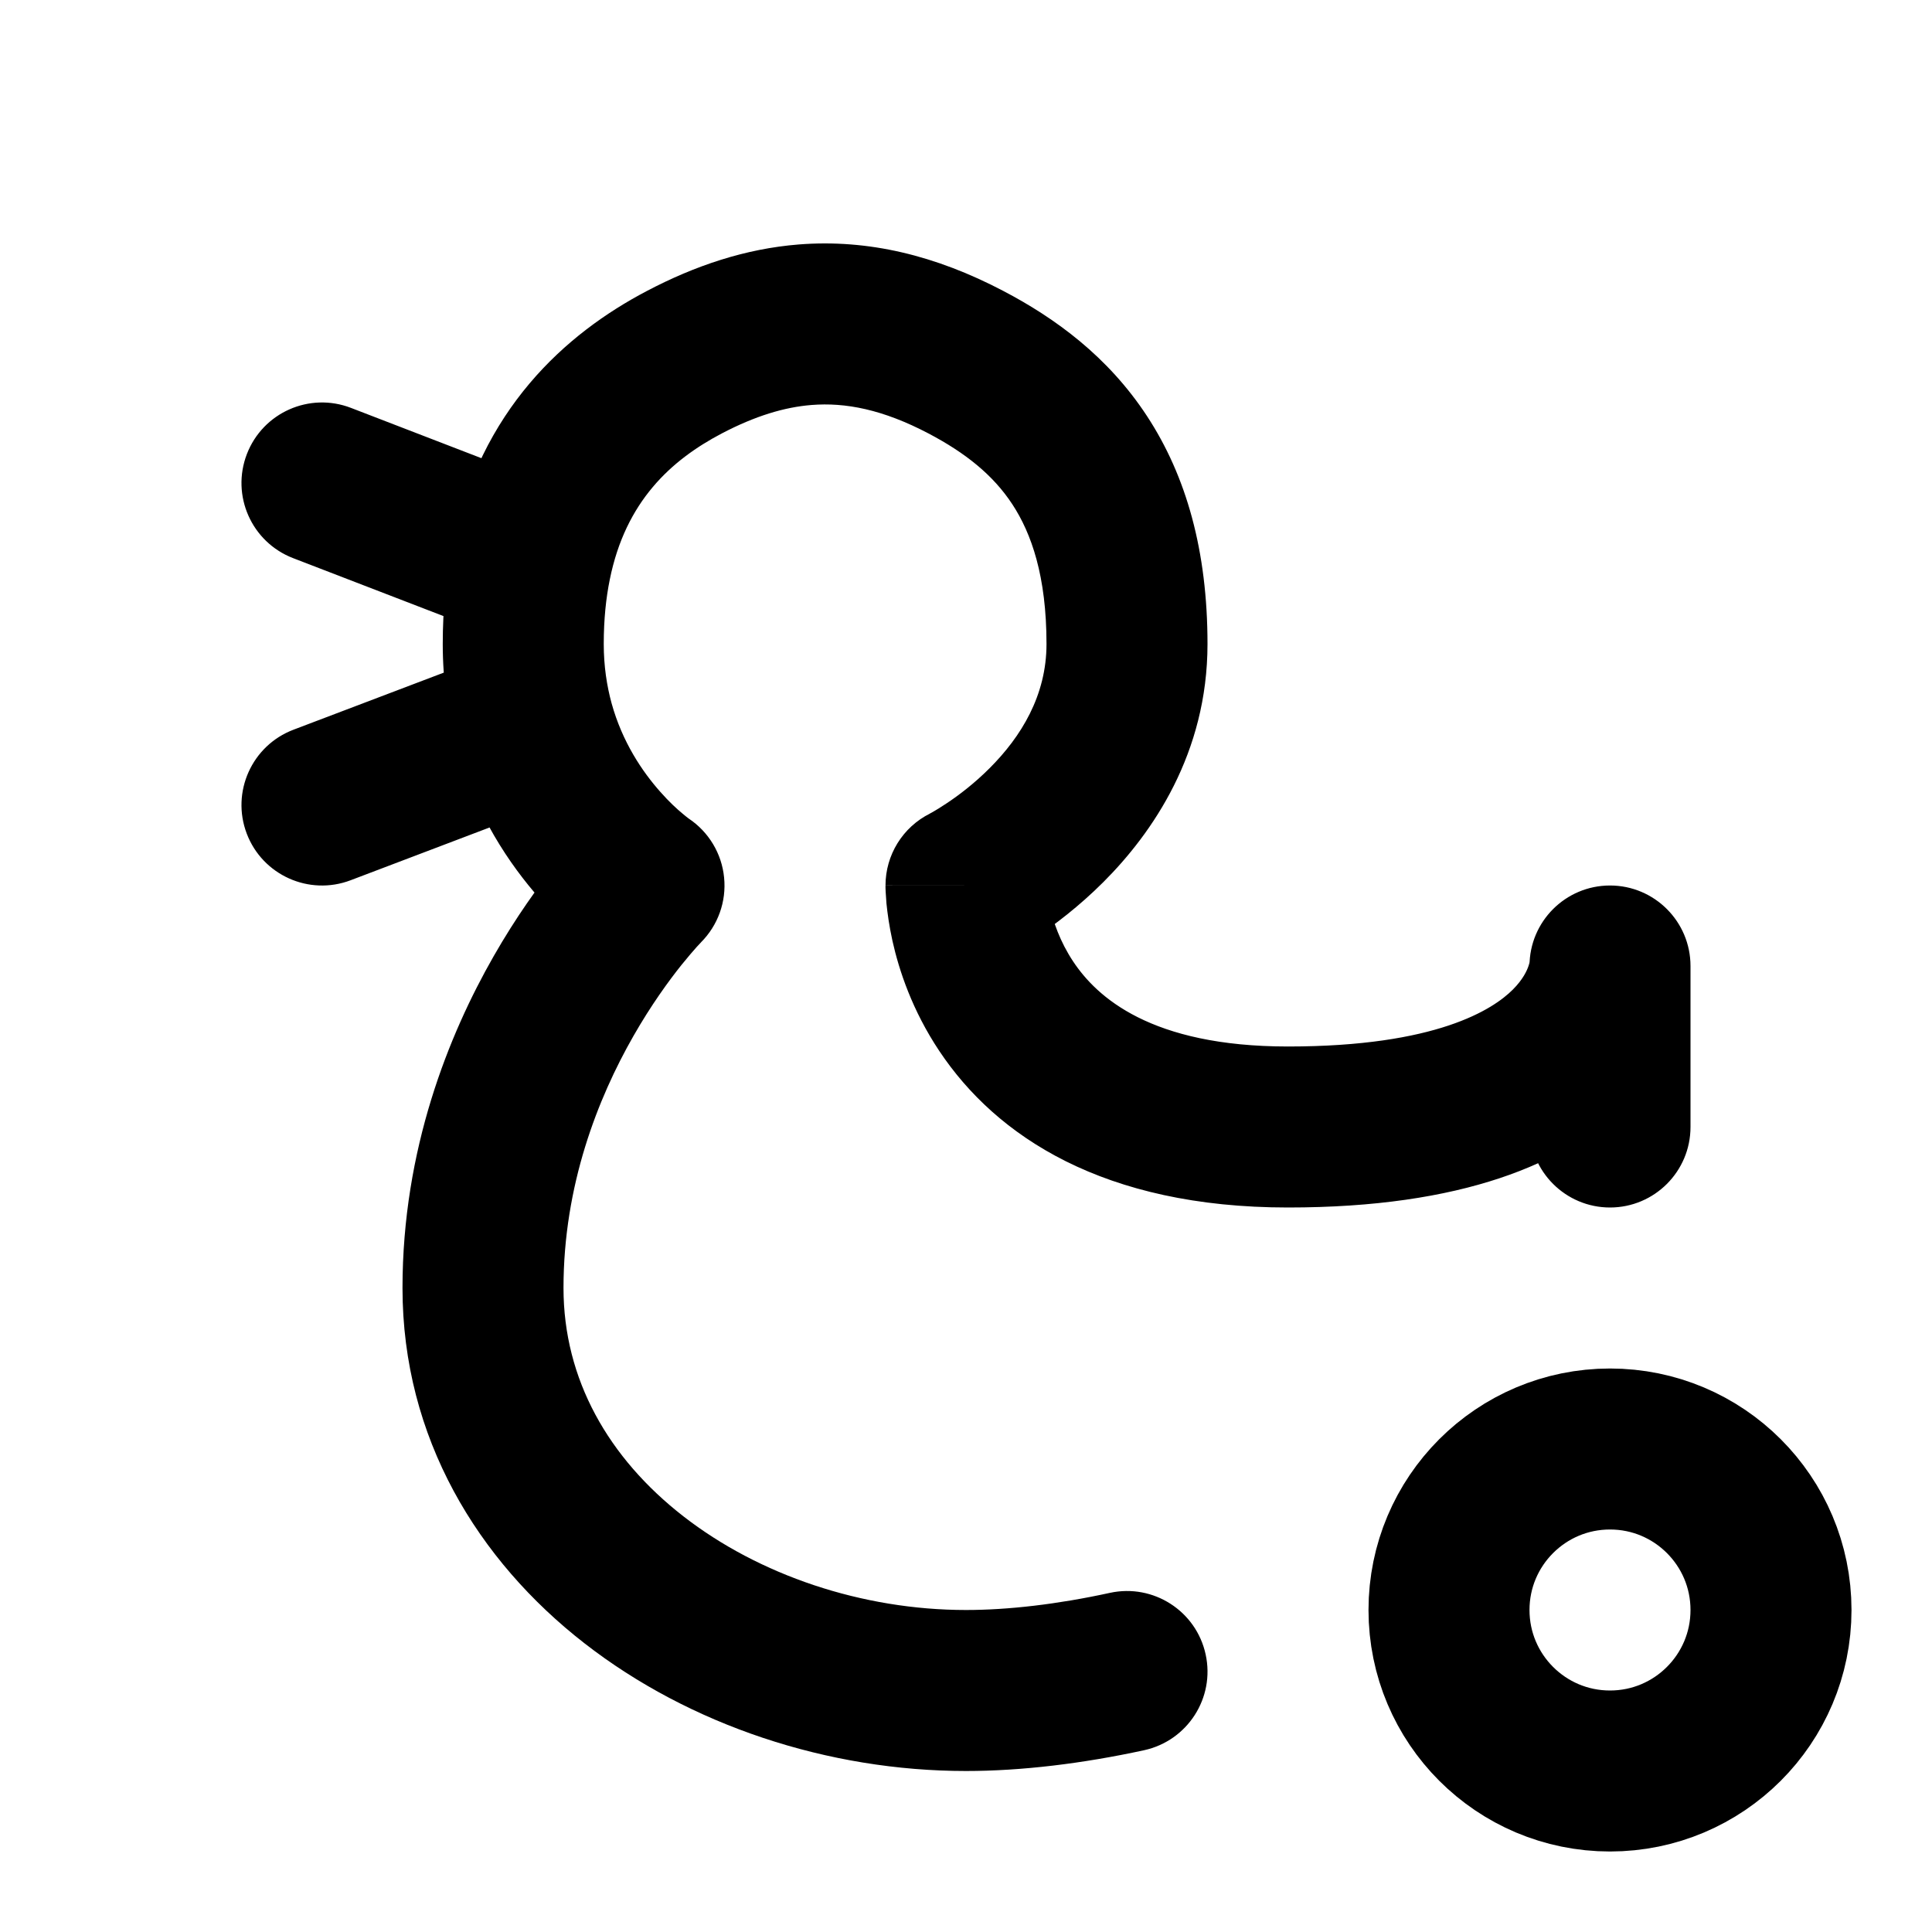 <svg width="24" height="24" viewBox="0 0 24 24" fill="none" xmlns="http://www.w3.org/2000/svg">
<path d="M12 11L11.553 10.106C11.214 10.275 11 10.621 11 11H12ZM21 12C21 11.448 20.552 11 20 11C19.448 11 19 11.448 19 12H21ZM8 11L8.707 11.707C8.919 11.495 9.025 11.2 8.995 10.901C8.966 10.603 8.804 10.334 8.555 10.168L8 11ZM12 4.5L11.535 5.385L12 4.5ZM8.5 4.5L8.965 5.385L8.5 4.5ZM10 4.034L10.08 5.031L10 4.034ZM4.36 5.067C3.844 4.868 3.266 5.125 3.067 5.64C2.868 6.156 3.125 6.734 3.64 6.933L4.36 5.067ZM3.645 9.065C3.129 9.261 2.869 9.839 3.065 10.355C3.261 10.871 3.839 11.131 4.355 10.935L3.645 9.065ZM14.212 21.742C14.752 21.624 15.095 21.092 14.977 20.552C14.86 20.012 14.327 19.67 13.788 19.787L14.212 21.742ZM19 14C19 14.552 19.448 15 20 15C20.552 15 21 14.552 21 14H19ZM12 11C11 11 11 11.001 11 11.001C11 11.002 11 11.002 11 11.003C11 11.004 11 11.005 11 11.006C11 11.008 11 11.01 11 11.013C11 11.018 11 11.024 11 11.03C11.001 11.043 11.001 11.059 11.002 11.078C11.004 11.116 11.007 11.165 11.012 11.224C11.024 11.341 11.045 11.499 11.086 11.686C11.168 12.055 11.333 12.553 11.668 13.055C12.376 14.117 13.709 15 16 15V13C14.291 13 13.624 12.383 13.332 11.945C13.167 11.697 13.082 11.445 13.039 11.252C13.018 11.157 13.008 11.081 13.003 11.034C13.001 11.011 13 10.995 13 10.989C13 10.986 13 10.985 13 10.987C13 10.988 13 10.989 13 10.992C13 10.993 13 10.994 13 10.995C13 10.996 13 10.997 13 10.998C13 10.998 13 10.998 13 10.999C13 10.999 13 11 12 11ZM16 15C18.154 15 19.453 14.461 20.207 13.707C20.579 13.335 20.78 12.946 20.886 12.629C20.939 12.472 20.967 12.335 20.982 12.227C20.99 12.174 20.994 12.127 20.997 12.089C20.998 12.07 20.999 12.053 20.999 12.038C21 12.03 21 12.024 21 12.017C21 12.014 21 12.011 21 12.008C21 12.007 21 12.005 21 12.004C21 12.003 21 12.002 21 12.002C21 12.001 21 12 20 12C19 12 19 11.999 19 11.998C19 11.998 19 11.997 19 11.996C19 11.995 19 11.994 19 11.992C19 11.99 19 11.988 19 11.986C19 11.981 19 11.977 19 11.973C19.001 11.966 19.001 11.96 19.001 11.956C19.002 11.947 19.002 11.944 19.002 11.944C19.002 11.947 18.999 11.966 18.989 11.996C18.97 12.054 18.921 12.165 18.793 12.293C18.547 12.539 17.846 13 16 13V15ZM12 20C10.71 20 9.429 19.567 8.489 18.836C7.56 18.113 7 17.136 7 16H5C5 17.864 5.94 19.387 7.261 20.414C8.571 21.433 10.29 22 12 22L12 20ZM7 16C7 14.724 7.426 13.645 7.868 12.871C8.088 12.486 8.307 12.185 8.468 11.984C8.549 11.884 8.614 11.809 8.656 11.762C8.677 11.739 8.693 11.722 8.702 11.713C8.706 11.708 8.709 11.705 8.71 11.704C8.71 11.704 8.71 11.704 8.71 11.704C8.71 11.705 8.709 11.705 8.709 11.705C8.709 11.706 8.708 11.706 8.708 11.706C8.708 11.706 8.708 11.707 8.708 11.707C8.707 11.707 8.707 11.707 8 11C7.293 10.293 7.293 10.293 7.292 10.293C7.292 10.293 7.292 10.294 7.292 10.294C7.291 10.294 7.291 10.295 7.29 10.295C7.29 10.296 7.288 10.297 7.287 10.299C7.285 10.301 7.282 10.304 7.279 10.307C7.272 10.314 7.264 10.323 7.253 10.334C7.233 10.355 7.205 10.384 7.172 10.421C7.105 10.496 7.014 10.601 6.907 10.735C6.693 11.002 6.412 11.389 6.132 11.879C5.574 12.855 5 14.276 5 16H7ZM12 11C12.447 11.894 12.448 11.894 12.448 11.894C12.448 11.894 12.448 11.894 12.449 11.894C12.449 11.893 12.45 11.893 12.45 11.893C12.452 11.892 12.453 11.892 12.454 11.891C12.457 11.889 12.46 11.888 12.464 11.886C12.472 11.882 12.482 11.877 12.493 11.871C12.516 11.858 12.546 11.842 12.582 11.821C12.654 11.78 12.752 11.721 12.867 11.645C13.095 11.492 13.4 11.264 13.707 10.957C14.316 10.348 15 9.359 15 8H13C13 8.641 12.684 9.152 12.293 9.543C12.1 9.736 11.905 9.883 11.758 9.98C11.685 10.029 11.627 10.064 11.59 10.085C11.571 10.095 11.558 10.102 11.552 10.106C11.549 10.108 11.547 10.108 11.547 10.108C11.547 10.108 11.548 10.108 11.549 10.108C11.549 10.107 11.55 10.107 11.55 10.107C11.551 10.107 11.551 10.106 11.552 10.106C11.552 10.106 11.552 10.106 11.552 10.106C11.553 10.106 11.553 10.106 12 11ZM15 8C15 6.844 14.737 5.914 14.248 5.168C13.763 4.428 13.108 3.952 12.465 3.615L11.535 5.385C11.991 5.625 12.336 5.899 12.576 6.265C12.812 6.625 13 7.156 13 8H15ZM12.465 3.615C11.627 3.175 10.787 2.968 9.92 3.037L10.08 5.031C10.502 4.997 10.966 5.086 11.535 5.385L12.465 3.615ZM9.92 3.037C9.26 3.09 8.636 3.299 8.035 3.615L8.965 5.385C9.383 5.166 9.745 5.058 10.08 5.031L9.92 3.037ZM8.035 3.615C7.031 4.142 5.962 5.087 5.615 6.801L7.575 7.199C7.771 6.228 8.336 5.716 8.965 5.385L8.035 3.615ZM5.615 6.801C5.539 7.173 5.5 7.572 5.5 8H7.5C7.5 7.695 7.528 7.429 7.575 7.199L5.615 6.801ZM6.954 6.067L4.36 5.067L3.64 6.933L6.235 7.933L6.954 6.067ZM5.5 8C5.5 8.46 5.563 8.883 5.669 9.265L7.597 8.735C7.538 8.518 7.5 8.274 7.5 8H5.5ZM5.669 9.265C5.903 10.116 6.337 10.748 6.706 11.164C6.892 11.373 7.065 11.532 7.196 11.642C7.262 11.697 7.318 11.74 7.36 11.772C7.382 11.787 7.4 11.8 7.414 11.81C7.421 11.816 7.427 11.82 7.433 11.823C7.435 11.825 7.438 11.827 7.44 11.828C7.441 11.829 7.442 11.83 7.443 11.83C7.443 11.831 7.444 11.831 7.444 11.831C7.444 11.831 7.445 11.832 7.445 11.832C7.445 11.832 7.445 11.832 8 11C8.555 10.168 8.555 10.168 8.555 10.168C8.555 10.168 8.556 10.169 8.556 10.169C8.556 10.169 8.557 10.169 8.557 10.169C8.558 10.17 8.558 10.17 8.559 10.171C8.56 10.171 8.561 10.172 8.562 10.173C8.563 10.174 8.564 10.174 8.564 10.174C8.563 10.174 8.559 10.171 8.552 10.166C8.539 10.156 8.514 10.137 8.48 10.108C8.412 10.052 8.312 9.961 8.202 9.836C7.979 9.585 7.73 9.217 7.597 8.735L5.669 9.265ZM6.278 8.065L3.645 9.065L4.355 10.935L6.988 9.935L6.278 8.065ZM13.788 19.787C13.133 19.93 12.52 20 12 20L12 22C12.689 22 13.447 21.908 14.212 21.742L13.788 19.787ZM20 12C19 12 19 12 19 12C19 12 19 12 19 12C19 12 19 12 19 12C19 12 19 12 19 12C19 12 19 12 19 12C19 12 19 12 19 12C19 12 19 12 19 12C19 12 19 12 19 12C19 12 19 12.001 19 12.001C19 12.001 19 12.001 19 12.001C19 12.001 19 12.001 19 12.001C19 12.001 19 12.001 19 12.001C19 12.001 19 12.001 19 12.001C19 12.001 19 12.001 19 12.001C19 12.001 19 12.001 19 12.001C19 12.002 19 12.002 19 12.002C19 12.002 19 12.002 19 12.002C19 12.002 19 12.002 19 12.002C19 12.002 19 12.002 19 12.002C19 12.002 19 12.002 19 12.002C19 12.003 19 12.003 19 12.003C19 12.003 19 12.003 19 12.003C19 12.003 19 12.003 19 12.003C19 12.003 19 12.004 19 12.004C19 12.004 19 12.004 19 12.004C19 12.004 19 12.004 19 12.004C19 12.004 19 12.004 19 12.005C19 12.005 19 12.005 19 12.005C19 12.005 19 12.005 19 12.005C19 12.005 19 12.005 19 12.006C19 12.006 19 12.006 19 12.006C19 12.006 19 12.006 19 12.006C19 12.007 19 12.007 19 12.007C19 12.007 19 12.007 19 12.007C19 12.007 19 12.008 19 12.008C19 12.008 19 12.008 19 12.008C19 12.008 19 12.008 19 12.008C19 12.009 19 12.009 19 12.009C19 12.009 19 12.009 19 12.009C19 12.01 19 12.01 19 12.01C19 12.01 19 12.01 19 12.011C19 12.011 19 12.011 19 12.011C19 12.011 19 12.011 19 12.012C19 12.012 19 12.012 19 12.012C19 12.012 19 12.012 19 12.013C19 12.013 19 12.013 19 12.013C19 12.014 19 12.014 19 12.014C19 12.014 19 12.014 19 12.014C19 12.015 19 12.015 19 12.015C19 12.015 19 12.015 19 12.016C19 12.016 19 12.016 19 12.016C19 12.017 19 12.017 19 12.017C19 12.017 19 12.017 19 12.018C19 12.018 19 12.018 19 12.018C19 12.019 19 12.019 19 12.019C19 12.019 19 12.02 19 12.02C19 12.02 19 12.02 19 12.021C19 12.021 19 12.021 19 12.021C19 12.021 19 12.022 19 12.022C19 12.022 19 12.023 19 12.023C19 12.023 19 12.023 19 12.024C19 12.024 19 12.024 19 12.024C19 12.024 19 12.025 19 12.025C19 12.025 19 12.026 19 12.026C19 12.026 19 12.026 19 12.027C19 12.027 19 12.027 19 12.028C19 12.028 19 12.028 19 12.028C19 12.029 19 12.029 19 12.029C19 12.03 19 12.03 19 12.03C19 12.03 19 12.031 19 12.031C19 12.031 19 12.032 19 12.032C19 12.032 19 12.033 19 12.033C19 12.033 19 12.034 19 12.034C19 12.034 19 12.034 19 12.035C19 12.035 19 12.035 19 12.036C19 12.036 19 12.036 19 12.037C19 12.037 19 12.037 19 12.038C19 12.038 19 12.038 19 12.039C19 12.039 19 12.039 19 12.04C19 12.04 19 12.04 19 12.041C19 12.041 19 12.041 19 12.042C19 12.042 19 12.043 19 12.043C19 12.043 19 12.044 19 12.044C19 12.044 19 12.045 19 12.045C19 12.045 19 12.046 19 12.046C19 12.046 19 12.047 19 12.047C19 12.048 19 12.048 19 12.048C19 12.049 19 12.049 19 12.05C19 12.05 19 12.05 19 12.051C19 12.051 19 12.051 19 12.052C19 12.052 19 12.053 19 12.053C19 12.053 19 12.054 19 12.054C19 12.055 19 12.055 19 12.055C19 12.056 19 12.056 19 12.057C19 12.057 19 12.057 19 12.058C19 12.058 19 12.059 19 12.059C19 12.059 19 12.06 19 12.06C19 12.061 19 12.061 19 12.062C19 12.062 19 12.062 19 12.063C19 12.063 19 12.064 19 12.064C19 12.065 19 12.065 19 12.066C19 12.066 19 12.066 19 12.067C19 12.067 19 12.068 19 12.068C19 12.069 19 12.069 19 12.07C19 12.07 19 12.07 19 12.071C19 12.072 19 12.072 19 12.072C19 12.073 19 12.073 19 12.074C19 12.074 19 12.075 19 12.075C19 12.076 19 12.076 19 12.077C19 12.077 19 12.078 19 12.078C19 12.079 19 12.079 19 12.08C19 12.08 19 12.081 19 12.081C19 12.082 19 12.082 19 12.082C19 12.083 19 12.084 19 12.084C19 12.085 19 12.085 19 12.086C19 12.086 19 12.087 19 12.087C19 12.088 19 12.088 19 12.089C19 12.089 19 12.09 19 12.09C19 12.091 19 12.091 19 12.092C19 12.092 19 12.093 19 12.093C19 12.094 19 12.094 19 12.095C19 12.095 19 12.096 19 12.097C19 12.097 19 12.098 19 12.098C19 12.099 19 12.099 19 12.1C19 12.1 19 12.101 19 12.101C19 12.102 19 12.103 19 12.103C19 12.104 19 12.104 19 12.105C19 12.105 19 12.106 19 12.107C19 12.107 19 12.108 19 12.108C19 12.109 19 12.11 19 12.11C19 12.111 19 12.111 19 12.112C19 12.112 19 12.113 19 12.114C19 12.114 19 12.115 19 12.115C19 12.116 19 12.117 19 12.117C19 12.118 19 12.118 19 12.119C19 12.12 19 12.12 19 12.121C19 12.121 19 12.122 19 12.123C19 12.123 19 12.124 19 12.124C19 12.125 19 12.126 19 12.126C19 12.127 19 12.128 19 12.128C19 12.129 19 12.13 19 12.13C19 12.131 19 12.131 19 12.132C19 12.133 19 12.133 19 12.134C19 12.135 19 12.135 19 12.136C19 12.136 19 12.137 19 12.138C19 12.139 19 12.139 19 12.14C19 12.14 19 12.141 19 12.142C19 12.143 19 12.143 19 12.144C19 12.145 19 12.145 19 12.146C19 12.146 19 12.147 19 12.148C19 12.149 19 12.149 19 12.15C19 12.151 19 12.151 19 12.152C19 12.153 19 12.153 19 12.154C19 12.155 19 12.155 19 12.156C19 12.157 19 12.158 19 12.158C19 12.159 19 12.16 19 12.16C19 12.161 19 12.162 19 12.162C19 12.163 19 12.164 19 12.165C19 12.165 19 12.166 19 12.167C19 12.168 19 12.168 19 12.169C19 12.17 19 12.17 19 12.171C19 12.172 19 12.173 19 12.173C19 12.174 19 12.175 19 12.176C19 12.176 19 12.177 19 12.178C19 12.179 19 12.179 19 12.18C19 12.181 19 12.182 19 12.182C19 12.183 19 12.184 19 12.185C19 12.185 19 12.186 19 12.187C19 12.188 19 12.188 19 12.189C19 12.19 19 12.191 19 12.192C19 12.192 19 12.193 19 12.194C19 12.195 19 12.195 19 12.196C19 12.197 19 12.198 19 12.199C19 12.2 19 12.2 19 12.201C19 12.202 19 12.203 19 12.204C19 12.204 19 12.205 19 12.206C19 12.207 19 12.207 19 12.208C19 12.209 19 12.21 19 12.211C19 12.212 19 12.212 19 12.213C19 12.214 19 12.215 19 12.216C19 12.217 19 12.217 19 12.218C19 12.219 19 12.22 19 12.221C19 12.222 19 12.222 19 12.223C19 12.224 19 12.225 19 12.226C19 12.227 19 12.227 19 12.228C19 12.229 19 12.23 19 12.231C19 12.232 19 12.233 19 12.234C19 12.234 19 12.235 19 12.236C19 12.237 19 12.238 19 12.239C19 12.24 19 12.241 19 12.241C19 12.242 19 12.243 19 12.244C19 12.245 19 12.246 19 12.247C19 12.248 19 12.249 19 12.249C19 12.25 19 12.251 19 12.252C19 12.253 19 12.254 19 12.255C19 12.256 19 12.257 19 12.258C19 12.258 19 12.259 19 12.26C19 12.261 19 12.262 19 12.263C19 12.264 19 12.265 19 12.266C19 12.267 19 12.268 19 12.269C19 12.27 19 12.271 19 12.271C19 12.272 19 12.273 19 12.274C19 12.275 19 12.276 19 12.277C19 12.278 19 12.279 19 12.28C19 12.281 19 12.282 19 12.283C19 12.284 19 12.285 19 12.286C19 12.287 19 12.288 19 12.289C19 12.29 19 12.291 19 12.292C19 12.293 19 12.294 19 12.295C19 12.296 19 12.296 19 12.297C19 12.299 19 12.3 19 12.3C19 12.302 19 12.303 19 12.303C19 12.305 19 12.306 19 12.306C19 12.307 19 12.309 19 12.309C19 12.31 19 12.312 19 12.312C19 12.313 19 12.315 19 12.316C19 12.317 19 12.318 19 12.319C19 12.32 19 12.321 19 12.322C19 12.323 19 12.324 19 12.325C19 12.326 19 12.327 19 12.328C19 12.329 19 12.33 19 12.331C19 12.332 19 12.333 19 12.334C19 12.335 19 12.336 19 12.337C19 12.338 19 12.339 19 12.341C19 12.342 19 12.343 19 12.344C19 12.345 19 12.346 19 12.347C19 12.348 19 12.349 19 12.35C19 12.351 19 12.352 19 12.353C19 12.354 19 12.356 19 12.357C19 12.358 19 12.359 19 12.36C19 12.361 19 12.362 19 12.363C19 12.364 19 12.366 19 12.367C19 12.368 19 12.369 19 12.37C19 12.371 19 12.372 19 12.373C19 12.374 19 12.376 19 12.377C19 12.378 19 12.379 19 12.38C19 12.381 19 12.382 19 12.383C19 12.384 19 12.386 19 12.387C19 12.388 19 12.389 19 12.39C19 12.391 19 12.393 19 12.394C19 12.395 19 12.396 19 12.397C19 12.398 19 12.399 19 12.401C19 12.402 19 12.403 19 12.404C19 12.405 19 12.406 19 12.408C19 12.409 19 12.41 19 12.411C19 12.412 19 12.414 19 12.415C19 12.416 19 12.417 19 12.418C19 12.419 19 12.421 19 12.422C19 12.423 19 12.424 19 12.425C19 12.427 19 12.428 19 12.429C19 12.43 19 12.431 19 12.433C19 12.434 19 12.435 19 12.436C19 12.437 19 12.439 19 12.44C19 12.441 19 12.442 19 12.444C19 12.445 19 12.446 19 12.447C19 12.448 19 12.45 19 12.451C19 12.452 19 12.453 19 12.455C19 12.456 19 12.457 19 12.458C19 12.46 19 12.461 19 12.462C19 12.463 19 12.465 19 12.466C19 12.467 19 12.469 19 12.47C19 12.471 19 12.472 19 12.473C19 12.475 19 12.476 19 12.477C19 12.479 19 12.48 19 12.481C19 12.482 19 12.484 19 12.485C19 12.486 19 12.488 19 12.489C19 12.49 19 12.492 19 12.493C19 12.494 19 12.495 19 12.497C19 12.498 19 12.499 19 12.501C19 12.502 19 12.503 19 12.505C19 12.506 19 12.507 19 12.509C19 12.51 19 12.511 19 12.512C19 12.514 19 12.515 19 12.517C19 12.518 19 12.519 19 12.521C19 12.522 19 12.523 19 12.525C19 12.526 19 12.527 19 12.529C19 12.53 19 12.531 19 12.533C19 12.534 19 12.535 19 12.537C19 12.538 19 12.54 19 12.541C19 12.542 19 12.544 19 12.545C19 12.546 19 12.548 19 12.549C19 12.55 19 12.552 19 12.553C19 12.555 19 12.556 19 12.557C19 12.559 19 12.56 19 12.562C19 12.563 19 12.564 19 12.566C19 12.567 19 12.569 19 12.57C19 12.571 19 12.573 19 12.574C19 12.576 19 12.577 19 12.579C19 12.58 19 12.581 19 12.583C19 12.584 19 12.586 19 12.587C19 12.588 19 12.59 19 12.591C19 12.593 19 12.594 19 12.596C19 12.597 19 12.599 19 12.6C19 12.601 19 12.603 19 12.604C19 12.606 19 12.607 19 12.609C19 12.61 19 12.612 19 12.613C19 12.615 19 12.616 19 12.617C19 12.619 19 12.62 19 12.622C19 12.623 19 12.625 19 12.626C19 12.628 19 12.629 19 12.631C19 12.632 19 12.634 19 12.635C19 12.637 19 12.638 19 12.64C19 12.641 19 12.643 19 12.644C19 12.646 19 12.647 19 12.649C19 12.65 19 12.652 19 12.653C19 12.655 19 12.656 19 12.658C19 12.659 19 12.661 19 12.663C19 12.664 19 12.666 19 12.667C19 12.669 19 12.67 19 12.672C19 12.673 19 12.675 19 12.676C19 12.678 19 12.68 19 12.681C19 12.683 19 12.684 19 12.686C19 12.687 19 12.689 19 12.691C19 12.692 19 12.694 19 12.695C19 12.697 19 12.698 19 12.7C19 12.701 19 12.703 19 12.705C19 12.706 19 12.708 19 12.709C19 12.711 19 12.713 19 12.714C19 12.716 19 12.717 19 12.719C19 12.721 19 12.722 19 12.724C19 12.725 19 12.727 19 12.729C19 12.73 19 12.732 19 12.733C19 12.735 19 12.737 19 12.738C19 12.74 19 12.742 19 12.743C19 12.745 19 12.746 19 12.748C19 12.75 19 12.751 19 12.753C19 12.755 19 12.756 19 12.758C19 12.76 19 12.761 19 12.763C19 12.765 19 12.766 19 12.768C19 12.77 19 12.771 19 12.773C19 12.775 19 12.776 19 12.778C19 12.78 19 12.781 19 12.783C19 12.785 19 12.786 19 12.788C19 12.79 19 12.791 19 12.793C19 12.795 19 12.796 19 12.798C19 12.8 19 12.802 19 12.803C19 12.805 19 12.807 19 12.808C19 12.81 19 12.812 19 12.813C19 12.815 19 12.817 19 12.819C19 12.82 19 12.822 19 12.824C19 12.826 19 12.827 19 12.829C19 12.831 19 12.832 19 12.834C19 12.836 19 12.838 19 12.839C19 12.841 19 12.843 19 12.845C19 12.847 19 12.848 19 12.85C19 12.852 19 12.854 19 12.855C19 12.857 19 12.859 19 12.861C19 12.862 19 12.864 19 12.866C19 12.868 19 12.869 19 12.871C19 12.873 19 12.875 19 12.877C19 12.878 19 12.88 19 12.882C19 12.884 19 12.886 19 12.887C19 12.889 19 12.891 19 12.893C19 12.895 19 12.896 19 12.898C19 12.9 19 12.902 19 12.904C19 12.905 19 12.907 19 12.909C19 12.911 19 12.913 19 12.915C19 12.916 19 12.918 19 12.92C19 12.922 19 12.924 19 12.926C19 12.928 19 12.929 19 12.931C19 12.933 19 12.935 19 12.937C19 12.939 19 12.941 19 12.942C19 12.944 19 12.946 19 12.948C19 12.95 19 12.952 19 12.954C19 12.955 19 12.957 19 12.959C19 12.961 19 12.963 19 12.965C19 12.967 19 12.969 19 12.97C19 12.972 19 12.974 19 12.976C19 12.978 19 12.98 19 12.982C19 12.984 19 12.986 19 12.988C19 12.99 19 12.992 19 12.993C19 12.995 19 12.997 19 12.999C19 13.001 19 13.003 19 13.005C19 13.007 19 13.009 19 13.011C19 13.013 19 13.015 19 13.017C19 13.018 19 13.021 19 13.022C19 13.024 19 13.026 19 13.028C19 13.03 19 13.032 19 13.034C19 13.036 19 13.038 19 13.04C19 13.042 19 13.044 19 13.046C19 13.048 19 13.05 19 13.052C19 13.054 19 13.056 19 13.058C19 13.06 19 13.062 19 13.064C19 13.066 19 13.068 19 13.07C19 13.072 19 13.074 19 13.076C19 13.078 19 13.08 19 13.082C19 13.084 19 13.086 19 13.088C19 13.09 19 13.092 19 13.094C19 13.096 19 13.098 19 13.1C19 13.102 19 13.104 19 13.106C19 13.108 19 13.11 19 13.112C19 13.114 19 13.116 19 13.118C19 13.12 19 13.123 19 13.125C19 13.127 19 13.129 19 13.131C19 13.133 19 13.135 19 13.137C19 13.139 19 13.141 19 13.143C19 13.145 19 13.147 19 13.149C19 13.152 19 13.154 19 13.156C19 13.158 19 13.16 19 13.162C19 13.164 19 13.166 19 13.168C19 13.17 19 13.172 19 13.175C19 13.177 19 13.179 19 13.181C19 13.183 19 13.185 19 13.187C19 13.19 19 13.192 19 13.194C19 13.196 19 13.198 19 13.2C19 13.202 19 13.204 19 13.207C19 13.209 19 13.211 19 13.213C19 13.215 19 13.217 19 13.219C19 13.222 19 13.224 19 13.226C19 13.228 19 13.23 19 13.232C19 13.235 19 13.237 19 13.239C19 13.241 19 13.243 19 13.245C19 13.248 19 13.25 19 13.252C19 13.254 19 13.256 19 13.258C19 13.261 19 13.263 19 13.265C19 13.267 19 13.27 19 13.272C19 13.274 19 13.276 19 13.278C19 13.281 19 13.283 19 13.285C19 13.287 19 13.29 19 13.292C19 13.294 19 13.296 19 13.298C19 13.301 19 13.303 19 13.305C19 13.307 19 13.31 19 13.312C19 13.314 19 13.316 19 13.319C19 13.321 19 13.323 19 13.325C19 13.328 19 13.33 19 13.332C19 13.334 19 13.337 19 13.339C19 13.341 19 13.344 19 13.346C19 13.348 19 13.35 19 13.353C19 13.355 19 13.357 19 13.36C19 13.362 19 13.364 19 13.366C19 13.369 19 13.371 19 13.373C19 13.376 19 13.378 19 13.38C19 13.383 19 13.385 19 13.387C19 13.389 19 13.392 19 13.394C19 13.396 19 13.399 19 13.401C19 13.403 19 13.406 19 13.408C19 13.41 19 13.413 19 13.415C19 13.418 19 13.42 19 13.422C19 13.425 19 13.427 19 13.429C19 13.432 19 13.434 19 13.436C19 13.439 19 13.441 19 13.443C19 13.446 19 13.448 19 13.45C19 13.453 19 13.455 19 13.458C19 13.46 19 13.463 19 13.465C19 13.467 19 13.47 19 13.472C19 13.474 19 13.477 19 13.479C19 13.482 19 13.484 19 13.486C19 13.489 19 13.491 19 13.494C19 13.496 19 13.498 19 13.501C19 13.503 19 13.506 19 13.508C19 13.511 19 13.513 19 13.516C19 13.518 19 13.52 19 13.523C19 13.525 19 13.528 19 13.53C19 13.533 19 13.535 19 13.538C19 13.54 19 13.543 19 13.545C19 13.547 19 13.55 19 13.552C19 13.555 19 13.557 19 13.56C19 13.562 19 13.565 19 13.567C19 13.57 19 13.572 19 13.575C19 13.577 19 13.58 19 13.582C19 13.585 19 13.587 19 13.59C19 13.592 19 13.595 19 13.597C19 13.6 19 13.602 19 13.605C19 13.607 19 13.61 19 13.612C19 13.615 19 13.617 19 13.62C19 13.623 19 13.625 19 13.628C19 13.63 19 13.633 19 13.635C19 13.638 19 13.64 19 13.643C19 13.645 19 13.648 19 13.65C19 13.653 19 13.656 19 13.658C19 13.661 19 13.663 19 13.666C19 13.668 19 13.671 19 13.674C19 13.676 19 13.679 19 13.681C19 13.684 19 13.687 19 13.689C19 13.692 19 13.694 19 13.697C19 13.7 19 13.702 19 13.705C19 13.707 19 13.71 19 13.713C19 13.715 19 13.718 19 13.72C19 13.723 19 13.726 19 13.728C19 13.731 19 13.734 19 13.736C19 13.739 19 13.742 19 13.744C19 13.747 19 13.749 19 13.752C19 13.755 19 13.757 19 13.76C19 13.763 19 13.765 19 13.768C19 13.771 19 13.773 19 13.776C19 13.779 19 13.781 19 13.784C19 13.787 19 13.789 19 13.792C19 13.795 19 13.797 19 13.8C19 13.803 19 13.806 19 13.808C19 13.811 19 13.814 19 13.816C19 13.819 19 13.822 19 13.825C19 13.827 19 13.83 19 13.833C19 13.835 19 13.838 19 13.841C19 13.844 19 13.846 19 13.849C19 13.852 19 13.854 19 13.857C19 13.86 19 13.863 19 13.865C19 13.868 19 13.871 19 13.874C19 13.877 19 13.879 19 13.882C19 13.885 19 13.887 19 13.89C19 13.893 19 13.896 19 13.899C19 13.901 19 13.904 19 13.907C19 13.91 19 13.912 19 13.915C19 13.918 19 13.921 19 13.924C19 13.926 19 13.929 19 13.932C19 13.935 19 13.938 19 13.941C19 13.943 19 13.946 19 13.949C19 13.952 19 13.954 19 13.957C19 13.96 19 13.963 19 13.966C19 13.969 19 13.972 19 13.974C19 13.977 19 13.98 19 13.983C19 13.986 19 13.989 19 13.991C19 13.994 19 13.997 19 14H21C21 13.997 21 13.994 21 13.991C21 13.989 21 13.986 21 13.983C21 13.98 21 13.977 21 13.974C21 13.972 21 13.969 21 13.966C21 13.963 21 13.96 21 13.957C21 13.954 21 13.952 21 13.949C21 13.946 21 13.943 21 13.941C21 13.938 21 13.935 21 13.932C21 13.929 21 13.926 21 13.924C21 13.921 21 13.918 21 13.915C21 13.912 21 13.91 21 13.907C21 13.904 21 13.901 21 13.899C21 13.896 21 13.893 21 13.89C21 13.887 21 13.885 21 13.882C21 13.879 21 13.877 21 13.874C21 13.871 21 13.868 21 13.865C21 13.863 21 13.86 21 13.857C21 13.854 21 13.852 21 13.849C21 13.846 21 13.844 21 13.841C21 13.838 21 13.835 21 13.833C21 13.83 21 13.827 21 13.825C21 13.822 21 13.819 21 13.816C21 13.814 21 13.811 21 13.808C21 13.806 21 13.803 21 13.8C21 13.797 21 13.795 21 13.792C21 13.789 21 13.787 21 13.784C21 13.781 21 13.779 21 13.776C21 13.773 21 13.771 21 13.768C21 13.765 21 13.763 21 13.76C21 13.757 21 13.755 21 13.752C21 13.749 21 13.747 21 13.744C21 13.742 21 13.739 21 13.736C21 13.734 21 13.731 21 13.728C21 13.726 21 13.723 21 13.72C21 13.718 21 13.715 21 13.713C21 13.71 21 13.707 21 13.705C21 13.702 21 13.7 21 13.697C21 13.694 21 13.692 21 13.689C21 13.687 21 13.684 21 13.681C21 13.679 21 13.676 21 13.674C21 13.671 21 13.668 21 13.666C21 13.663 21 13.661 21 13.658C21 13.656 21 13.653 21 13.65C21 13.648 21 13.645 21 13.643C21 13.64 21 13.638 21 13.635C21 13.633 21 13.63 21 13.628C21 13.625 21 13.623 21 13.62C21 13.617 21 13.615 21 13.612C21 13.61 21 13.607 21 13.605C21 13.602 21 13.6 21 13.597C21 13.595 21 13.592 21 13.59C21 13.587 21 13.585 21 13.582C21 13.58 21 13.577 21 13.575C21 13.572 21 13.57 21 13.567C21 13.565 21 13.562 21 13.56C21 13.557 21 13.555 21 13.552C21 13.55 21 13.547 21 13.545C21 13.543 21 13.54 21 13.538C21 13.535 21 13.533 21 13.53C21 13.528 21 13.525 21 13.523C21 13.52 21 13.518 21 13.516C21 13.513 21 13.511 21 13.508C21 13.506 21 13.503 21 13.501C21 13.498 21 13.496 21 13.494C21 13.491 21 13.489 21 13.486C21 13.484 21 13.482 21 13.479C21 13.477 21 13.474 21 13.472C21 13.47 21 13.467 21 13.465C21 13.463 21 13.46 21 13.458C21 13.455 21 13.453 21 13.45C21 13.448 21 13.446 21 13.443C21 13.441 21 13.439 21 13.436C21 13.434 21 13.432 21 13.429C21 13.427 21 13.425 21 13.422C21 13.42 21 13.418 21 13.415C21 13.413 21 13.41 21 13.408C21 13.406 21 13.403 21 13.401C21 13.399 21 13.396 21 13.394C21 13.392 21 13.389 21 13.387C21 13.385 21 13.383 21 13.38C21 13.378 21 13.376 21 13.373C21 13.371 21 13.369 21 13.366C21 13.364 21 13.362 21 13.36C21 13.357 21 13.355 21 13.353C21 13.35 21 13.348 21 13.346C21 13.344 21 13.341 21 13.339C21 13.337 21 13.334 21 13.332C21 13.33 21 13.328 21 13.325C21 13.323 21 13.321 21 13.319C21 13.316 21 13.314 21 13.312C21 13.31 21 13.307 21 13.305C21 13.303 21 13.301 21 13.298C21 13.296 21 13.294 21 13.292C21 13.29 21 13.287 21 13.285C21 13.283 21 13.281 21 13.278C21 13.276 21 13.274 21 13.272C21 13.27 21 13.267 21 13.265C21 13.263 21 13.261 21 13.258C21 13.256 21 13.254 21 13.252C21 13.25 21 13.248 21 13.245C21 13.243 21 13.241 21 13.239C21 13.237 21 13.235 21 13.232C21 13.23 21 13.228 21 13.226C21 13.224 21 13.222 21 13.219C21 13.217 21 13.215 21 13.213C21 13.211 21 13.209 21 13.207C21 13.204 21 13.202 21 13.2C21 13.198 21 13.196 21 13.194C21 13.192 21 13.19 21 13.187C21 13.185 21 13.183 21 13.181C21 13.179 21 13.177 21 13.175C21 13.172 21 13.17 21 13.168C21 13.166 21 13.164 21 13.162C21 13.16 21 13.158 21 13.156C21 13.154 21 13.152 21 13.149C21 13.147 21 13.145 21 13.143C21 13.141 21 13.139 21 13.137C21 13.135 21 13.133 21 13.131C21 13.129 21 13.127 21 13.125C21 13.123 21 13.12 21 13.118C21 13.116 21 13.114 21 13.112C21 13.11 21 13.108 21 13.106C21 13.104 21 13.102 21 13.1C21 13.098 21 13.096 21 13.094C21 13.092 21 13.09 21 13.088C21 13.086 21 13.084 21 13.082C21 13.08 21 13.078 21 13.076C21 13.074 21 13.072 21 13.07C21 13.068 21 13.066 21 13.064C21 13.062 21 13.06 21 13.058C21 13.056 21 13.054 21 13.052C21 13.05 21 13.048 21 13.046C21 13.044 21 13.042 21 13.04C21 13.038 21 13.036 21 13.034C21 13.032 21 13.03 21 13.028C21 13.026 21 13.024 21 13.022C21 13.021 21 13.018 21 13.017C21 13.015 21 13.013 21 13.011C21 13.009 21 13.007 21 13.005C21 13.003 21 13.001 21 12.999C21 12.997 21 12.995 21 12.993C21 12.992 21 12.99 21 12.988C21 12.986 21 12.984 21 12.982C21 12.98 21 12.978 21 12.976C21 12.974 21 12.972 21 12.97C21 12.969 21 12.967 21 12.965C21 12.963 21 12.961 21 12.959C21 12.957 21 12.955 21 12.954C21 12.952 21 12.95 21 12.948C21 12.946 21 12.944 21 12.942C21 12.941 21 12.939 21 12.937C21 12.935 21 12.933 21 12.931C21 12.929 21 12.928 21 12.926C21 12.924 21 12.922 21 12.92C21 12.918 21 12.916 21 12.915C21 12.913 21 12.911 21 12.909C21 12.907 21 12.905 21 12.904C21 12.902 21 12.9 21 12.898C21 12.896 21 12.895 21 12.893C21 12.891 21 12.889 21 12.887C21 12.886 21 12.884 21 12.882C21 12.88 21 12.878 21 12.877C21 12.875 21 12.873 21 12.871C21 12.869 21 12.868 21 12.866C21 12.864 21 12.862 21 12.861C21 12.859 21 12.857 21 12.855C21 12.854 21 12.852 21 12.85C21 12.848 21 12.847 21 12.845C21 12.843 21 12.841 21 12.839C21 12.838 21 12.836 21 12.834C21 12.832 21 12.831 21 12.829C21 12.827 21 12.826 21 12.824C21 12.822 21 12.82 21 12.819C21 12.817 21 12.815 21 12.813C21 12.812 21 12.81 21 12.808C21 12.807 21 12.805 21 12.803C21 12.802 21 12.8 21 12.798C21 12.796 21 12.795 21 12.793C21 12.791 21 12.79 21 12.788C21 12.786 21 12.785 21 12.783C21 12.781 21 12.78 21 12.778C21 12.776 21 12.775 21 12.773C21 12.771 21 12.77 21 12.768C21 12.766 21 12.765 21 12.763C21 12.761 21 12.76 21 12.758C21 12.756 21 12.755 21 12.753C21 12.751 21 12.75 21 12.748C21 12.746 21 12.745 21 12.743C21 12.742 21 12.74 21 12.738C21 12.737 21 12.735 21 12.733C21 12.732 21 12.73 21 12.729C21 12.727 21 12.725 21 12.724C21 12.722 21 12.721 21 12.719C21 12.717 21 12.716 21 12.714C21 12.713 21 12.711 21 12.709C21 12.708 21 12.706 21 12.705C21 12.703 21 12.701 21 12.7C21 12.698 21 12.697 21 12.695C21 12.694 21 12.692 21 12.691C21 12.689 21 12.687 21 12.686C21 12.684 21 12.683 21 12.681C21 12.68 21 12.678 21 12.676C21 12.675 21 12.673 21 12.672C21 12.67 21 12.669 21 12.667C21 12.666 21 12.664 21 12.663C21 12.661 21 12.659 21 12.658C21 12.656 21 12.655 21 12.653C21 12.652 21 12.65 21 12.649C21 12.647 21 12.646 21 12.644C21 12.643 21 12.641 21 12.64C21 12.638 21 12.637 21 12.635C21 12.634 21 12.632 21 12.631C21 12.629 21 12.628 21 12.626C21 12.625 21 12.623 21 12.622C21 12.62 21 12.619 21 12.617C21 12.616 21 12.615 21 12.613C21 12.612 21 12.61 21 12.609C21 12.607 21 12.606 21 12.604C21 12.603 21 12.601 21 12.6C21 12.599 21 12.597 21 12.596C21 12.594 21 12.593 21 12.591C21 12.59 21 12.588 21 12.587C21 12.586 21 12.584 21 12.583C21 12.581 21 12.58 21 12.579C21 12.577 21 12.576 21 12.574C21 12.573 21 12.571 21 12.57C21 12.569 21 12.567 21 12.566C21 12.564 21 12.563 21 12.562C21 12.56 21 12.559 21 12.557C21 12.556 21 12.555 21 12.553C21 12.552 21 12.55 21 12.549C21 12.548 21 12.546 21 12.545C21 12.544 21 12.542 21 12.541C21 12.54 21 12.538 21 12.537C21 12.535 21 12.534 21 12.533C21 12.531 21 12.53 21 12.529C21 12.527 21 12.526 21 12.525C21 12.523 21 12.522 21 12.521C21 12.519 21 12.518 21 12.517C21 12.515 21 12.514 21 12.512C21 12.511 21 12.51 21 12.509C21 12.507 21 12.506 21 12.505C21 12.503 21 12.502 21 12.501C21 12.499 21 12.498 21 12.497C21 12.495 21 12.494 21 12.493C21 12.492 21 12.49 21 12.489C21 12.488 21 12.486 21 12.485C21 12.484 21 12.482 21 12.481C21 12.48 21 12.479 21 12.477C21 12.476 21 12.475 21 12.473C21 12.472 21 12.471 21 12.47C21 12.469 21 12.467 21 12.466C21 12.465 21 12.463 21 12.462C21 12.461 21 12.46 21 12.458C21 12.457 21 12.456 21 12.455C21 12.453 21 12.452 21 12.451C21 12.45 21 12.448 21 12.447C21 12.446 21 12.445 21 12.444C21 12.442 21 12.441 21 12.44C21 12.439 21 12.437 21 12.436C21 12.435 21 12.434 21 12.433C21 12.431 21 12.43 21 12.429C21 12.428 21 12.427 21 12.425C21 12.424 21 12.423 21 12.422C21 12.421 21 12.419 21 12.418C21 12.417 21 12.416 21 12.415C21 12.414 21 12.412 21 12.411C21 12.41 21 12.409 21 12.408C21 12.406 21 12.405 21 12.404C21 12.403 21 12.402 21 12.401C21 12.399 21 12.398 21 12.397C21 12.396 21 12.395 21 12.394C21 12.393 21 12.391 21 12.39C21 12.389 21 12.388 21 12.387C21 12.386 21 12.384 21 12.383C21 12.382 21 12.381 21 12.38C21 12.379 21 12.378 21 12.377C21 12.376 21 12.374 21 12.373C21 12.372 21 12.371 21 12.37C21 12.369 21 12.368 21 12.367C21 12.366 21 12.364 21 12.363C21 12.362 21 12.361 21 12.36C21 12.359 21 12.358 21 12.357C21 12.356 21 12.354 21 12.353C21 12.352 21 12.351 21 12.35C21 12.349 21 12.348 21 12.347C21 12.346 21 12.345 21 12.344C21 12.343 21 12.342 21 12.341C21 12.339 21 12.338 21 12.337C21 12.336 21 12.335 21 12.334C21 12.333 21 12.332 21 12.331C21 12.33 21 12.329 21 12.328C21 12.327 21 12.326 21 12.325C21 12.324 21 12.323 21 12.322C21 12.321 21 12.32 21 12.319C21 12.318 21 12.317 21 12.316C21 12.315 21 12.313 21 12.312C21 12.312 21 12.31 21 12.309C21 12.309 21 12.307 21 12.306C21 12.306 21 12.305 21 12.303C21 12.303 21 12.302 21 12.3C21 12.3 21 12.299 21 12.297C21 12.296 21 12.296 21 12.295C21 12.294 21 12.293 21 12.292C21 12.291 21 12.29 21 12.289C21 12.288 21 12.287 21 12.286C21 12.285 21 12.284 21 12.283C21 12.282 21 12.281 21 12.28C21 12.279 21 12.278 21 12.277C21 12.276 21 12.275 21 12.274C21 12.273 21 12.272 21 12.271C21 12.271 21 12.27 21 12.269C21 12.268 21 12.267 21 12.266C21 12.265 21 12.264 21 12.263C21 12.262 21 12.261 21 12.26C21 12.259 21 12.258 21 12.258C21 12.257 21 12.256 21 12.255C21 12.254 21 12.253 21 12.252C21 12.251 21 12.25 21 12.249C21 12.249 21 12.248 21 12.247C21 12.246 21 12.245 21 12.244C21 12.243 21 12.242 21 12.241C21 12.241 21 12.24 21 12.239C21 12.238 21 12.237 21 12.236C21 12.235 21 12.234 21 12.234C21 12.233 21 12.232 21 12.231C21 12.23 21 12.229 21 12.228C21 12.227 21 12.227 21 12.226C21 12.225 21 12.224 21 12.223C21 12.222 21 12.222 21 12.221C21 12.22 21 12.219 21 12.218C21 12.217 21 12.217 21 12.216C21 12.215 21 12.214 21 12.213C21 12.212 21 12.212 21 12.211C21 12.21 21 12.209 21 12.208C21 12.207 21 12.207 21 12.206C21 12.205 21 12.204 21 12.204C21 12.203 21 12.202 21 12.201C21 12.2 21 12.2 21 12.199C21 12.198 21 12.197 21 12.196C21 12.195 21 12.195 21 12.194C21 12.193 21 12.192 21 12.192C21 12.191 21 12.19 21 12.189C21 12.188 21 12.188 21 12.187C21 12.186 21 12.185 21 12.185C21 12.184 21 12.183 21 12.182C21 12.182 21 12.181 21 12.18C21 12.179 21 12.179 21 12.178C21 12.177 21 12.176 21 12.176C21 12.175 21 12.174 21 12.173C21 12.173 21 12.172 21 12.171C21 12.17 21 12.17 21 12.169C21 12.168 21 12.168 21 12.167C21 12.166 21 12.165 21 12.165C21 12.164 21 12.163 21 12.162C21 12.162 21 12.161 21 12.16C21 12.16 21 12.159 21 12.158C21 12.158 21 12.157 21 12.156C21 12.155 21 12.155 21 12.154C21 12.153 21 12.153 21 12.152C21 12.151 21 12.151 21 12.15C21 12.149 21 12.149 21 12.148C21 12.147 21 12.146 21 12.146C21 12.145 21 12.145 21 12.144C21 12.143 21 12.143 21 12.142C21 12.141 21 12.14 21 12.14C21 12.139 21 12.139 21 12.138C21 12.137 21 12.136 21 12.136C21 12.135 21 12.135 21 12.134C21 12.133 21 12.133 21 12.132C21 12.131 21 12.131 21 12.13C21 12.13 21 12.129 21 12.128C21 12.128 21 12.127 21 12.126C21 12.126 21 12.125 21 12.124C21 12.124 21 12.123 21 12.123C21 12.122 21 12.121 21 12.121C21 12.12 21 12.12 21 12.119C21 12.118 21 12.118 21 12.117C21 12.117 21 12.116 21 12.115C21 12.115 21 12.114 21 12.114C21 12.113 21 12.112 21 12.112C21 12.111 21 12.111 21 12.11C21 12.11 21 12.109 21 12.108C21 12.108 21 12.107 21 12.107C21 12.106 21 12.105 21 12.105C21 12.104 21 12.104 21 12.103C21 12.103 21 12.102 21 12.101C21 12.101 21 12.1 21 12.1C21 12.099 21 12.099 21 12.098C21 12.098 21 12.097 21 12.097C21 12.096 21 12.095 21 12.095C21 12.094 21 12.094 21 12.093C21 12.093 21 12.092 21 12.092C21 12.091 21 12.091 21 12.09C21 12.09 21 12.089 21 12.089C21 12.088 21 12.088 21 12.087C21 12.087 21 12.086 21 12.086C21 12.085 21 12.085 21 12.084C21 12.084 21 12.083 21 12.082C21 12.082 21 12.082 21 12.081C21 12.081 21 12.08 21 12.08C21 12.079 21 12.079 21 12.078C21 12.078 21 12.077 21 12.077C21 12.076 21 12.076 21 12.075C21 12.075 21 12.074 21 12.074C21 12.073 21 12.073 21 12.072C21 12.072 21 12.072 21 12.071C21 12.07 21 12.07 21 12.07C21 12.069 21 12.069 21 12.068C21 12.068 21 12.067 21 12.067C21 12.066 21 12.066 21 12.066C21 12.065 21 12.065 21 12.064C21 12.064 21 12.063 21 12.063C21 12.062 21 12.062 21 12.062C21 12.061 21 12.061 21 12.06C21 12.06 21 12.059 21 12.059C21 12.059 21 12.058 21 12.058C21 12.057 21 12.057 21 12.057C21 12.056 21 12.056 21 12.055C21 12.055 21 12.055 21 12.054C21 12.054 21 12.053 21 12.053C21 12.053 21 12.052 21 12.052C21 12.051 21 12.051 21 12.051C21 12.05 21 12.05 21 12.05C21 12.049 21 12.049 21 12.048C21 12.048 21 12.048 21 12.047C21 12.047 21 12.046 21 12.046C21 12.046 21 12.045 21 12.045C21 12.045 21 12.044 21 12.044C21 12.044 21 12.043 21 12.043C21 12.043 21 12.042 21 12.042C21 12.041 21 12.041 21 12.041C21 12.04 21 12.04 21 12.04C21 12.039 21 12.039 21 12.039C21 12.038 21 12.038 21 12.038C21 12.037 21 12.037 21 12.037C21 12.036 21 12.036 21 12.036C21 12.035 21 12.035 21 12.035C21 12.034 21 12.034 21 12.034C21 12.034 21 12.033 21 12.033C21 12.033 21 12.032 21 12.032C21 12.032 21 12.031 21 12.031C21 12.031 21 12.03 21 12.03C21 12.03 21 12.03 21 12.029C21 12.029 21 12.029 21 12.028C21 12.028 21 12.028 21 12.028C21 12.027 21 12.027 21 12.027C21 12.026 21 12.026 21 12.026C21 12.026 21 12.025 21 12.025C21 12.025 21 12.024 21 12.024C21 12.024 21 12.024 21 12.024C21 12.023 21 12.023 21 12.023C21 12.023 21 12.022 21 12.022C21 12.022 21 12.021 21 12.021C21 12.021 21 12.021 21 12.021C21 12.02 21 12.02 21 12.02C21 12.02 21 12.019 21 12.019C21 12.019 21 12.019 21 12.018C21 12.018 21 12.018 21 12.018C21 12.017 21 12.017 21 12.017C21 12.017 21 12.017 21 12.016C21 12.016 21 12.016 21 12.016C21 12.015 21 12.015 21 12.015C21 12.015 21 12.015 21 12.014C21 12.014 21 12.014 21 12.014C21 12.014 21 12.014 21 12.013C21 12.013 21 12.013 21 12.013C21 12.012 21 12.012 21 12.012C21 12.012 21 12.012 21 12.012C21 12.011 21 12.011 21 12.011C21 12.011 21 12.011 21 12.011C21 12.01 21 12.01 21 12.01C21 12.01 21 12.01 21 12.009C21 12.009 21 12.009 21 12.009C21 12.009 21 12.009 21 12.008C21 12.008 21 12.008 21 12.008C21 12.008 21 12.008 21 12.008C21 12.008 21 12.007 21 12.007C21 12.007 21 12.007 21 12.007C21 12.007 21 12.007 21 12.006C21 12.006 21 12.006 21 12.006C21 12.006 21 12.006 21 12.006C21 12.005 21 12.005 21 12.005C21 12.005 21 12.005 21 12.005C21 12.005 21 12.005 21 12.005C21 12.004 21 12.004 21 12.004C21 12.004 21 12.004 21 12.004C21 12.004 21 12.004 21 12.004C21 12.004 21 12.003 21 12.003C21 12.003 21 12.003 21 12.003C21 12.003 21 12.003 21 12.003C21 12.003 21 12.003 21 12.002C21 12.002 21 12.002 21 12.002C21 12.002 21 12.002 21 12.002C21 12.002 21 12.002 21 12.002C21 12.002 21 12.002 21 12.002C21 12.002 21 12.002 21 12.001C21 12.001 21 12.001 21 12.001C21 12.001 21 12.001 21 12.001C21 12.001 21 12.001 21 12.001C21 12.001 21 12.001 21 12.001C21 12.001 21 12.001 21 12.001C21 12.001 21 12.001 21 12.001C21 12.001 21 12 21 12C21 12 21 12 21 12C21 12 21 12 21 12C21 12 21 12 21 12C21 12 21 12 21 12C21 12 21 12 21 12C21 12 21 12 21 12C21 12 21 12 21 12C21 12 21 12 20 12Z" fill="black"/>
<circle cx="20" cy="20" r="2" stroke="black" stroke-width="2"/>
</svg>
